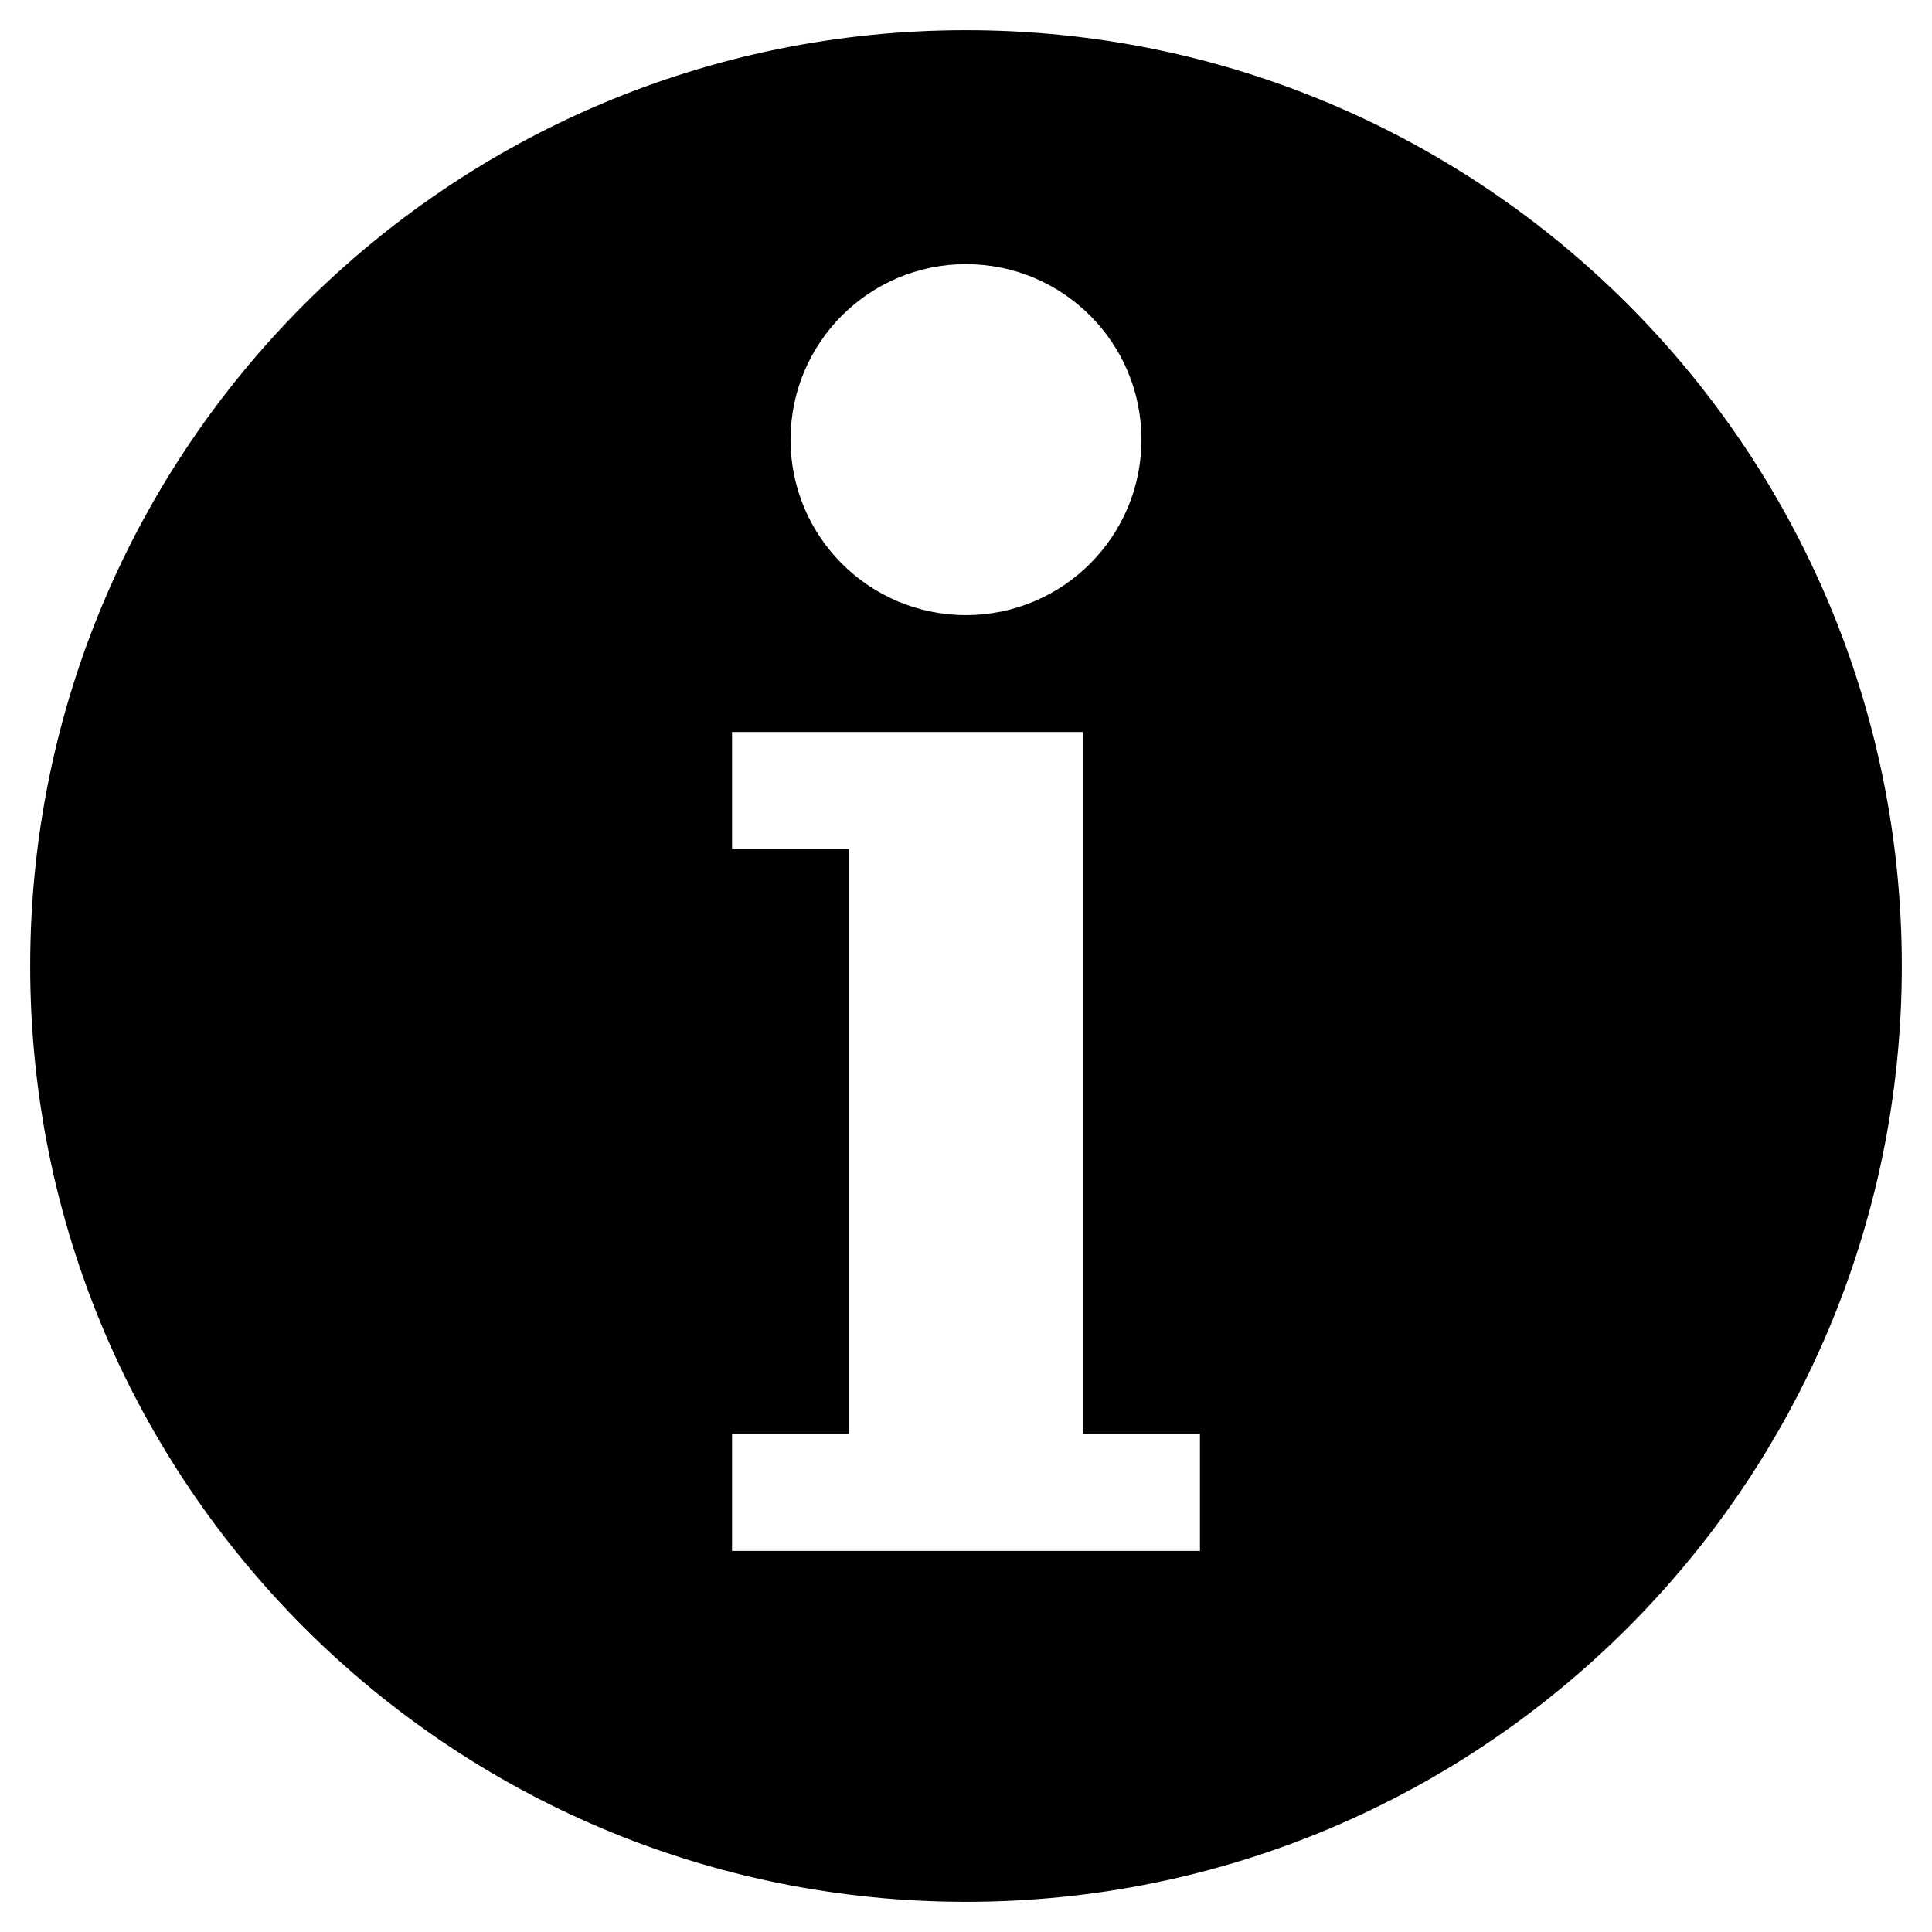<?xml version="1.0" encoding="utf-8"?>
<!-- Generator: Adobe Illustrator 16.0.1, SVG Export Plug-In . SVG Version: 6.00 Build 0)  -->
<!DOCTYPE svg PUBLIC "-//W3C//DTD SVG 1.1//EN" "http://www.w3.org/Graphics/SVG/1.1/DTD/svg11.dtd">
<svg version="1.1" id="Layer_1" xmlns="http://www.w3.org/2000/svg" xmlns:xlink="http://www.w3.org/1999/xlink" x="0px" y="0px"
	 width="32px" height="32px" viewBox="0 0 32 32" enable-background="new 0 0 32 32" xml:space="preserve">
<path d="M16,0.5C7.439,0.5,0.5,7.439,0.5,16S7.439,31.5,16,31.5S31.5,24.561,31.5,16S24.561,0.5,16,0.5z M16,4.375
	c1.605,0,2.906,1.301,2.906,2.906S17.605,10.188,16,10.188s-2.906-1.301-2.906-2.906S14.395,4.375,16,4.375z M19.875,25.688h-7.75
	V23.75h1.938v-9.688h-1.938v-1.938h5.812V23.75h1.938V25.688z"/>
</svg>
